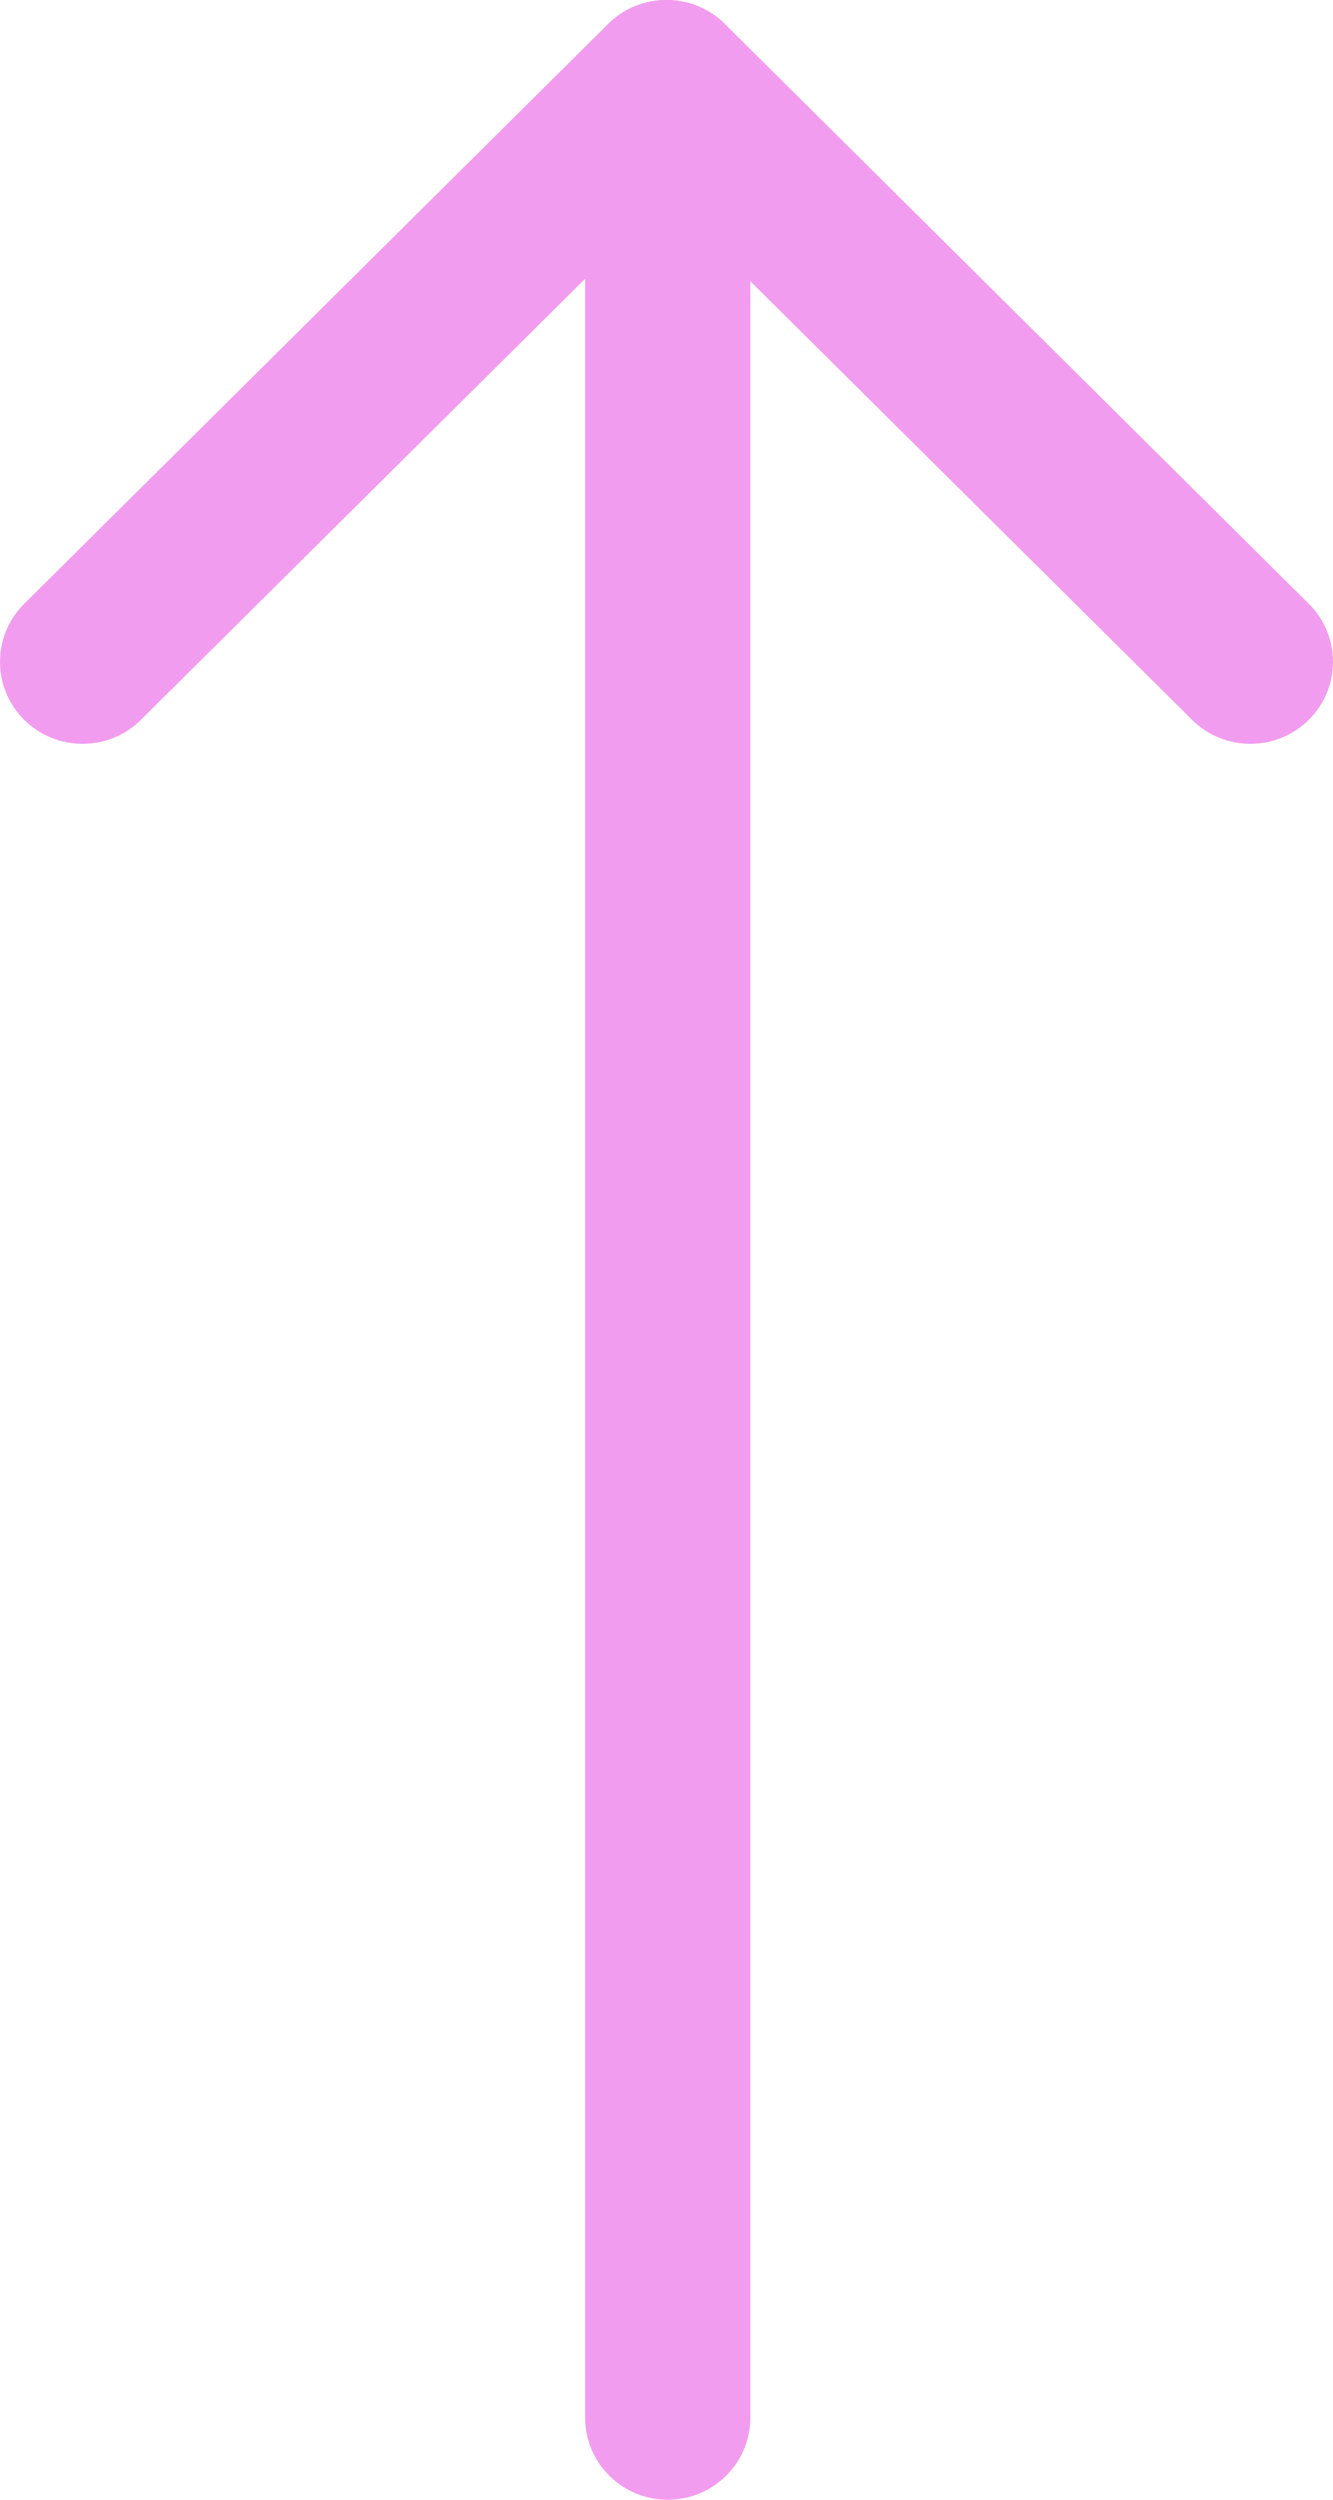 <svg width="32" height="60" viewBox="0 0 32 60" fill="none" xmlns="http://www.w3.org/2000/svg">
<path d="M16.029 60C14.934 60 14.047 59.119 14.047 58.032L14.047 4.891C14.047 3.804 14.934 2.923 16.029 2.923C17.124 2.923 18.012 3.804 18.012 4.891L18.012 58.032C18.012 59.119 17.124 60 16.029 60Z" fill="#F29CEF"/>
<path d="M31.419 17.277C30.645 18.046 29.39 18.046 28.616 17.277L14.598 3.36C13.824 2.591 13.824 1.345 14.598 0.576C15.372 -0.192 16.628 -0.192 17.402 0.576L31.419 14.493C32.194 15.262 32.194 16.508 31.419 17.277Z" fill="#F29CEF"/>
<path d="M0.581 17.277C-0.194 16.508 -0.194 15.262 0.581 14.493L14.598 0.576C15.372 -0.192 16.628 -0.192 17.402 0.576C18.176 1.345 18.176 2.591 17.402 3.36L3.384 17.277C2.61 18.046 1.355 18.046 0.581 17.277Z" fill="#F29CEF"/>
</svg>
